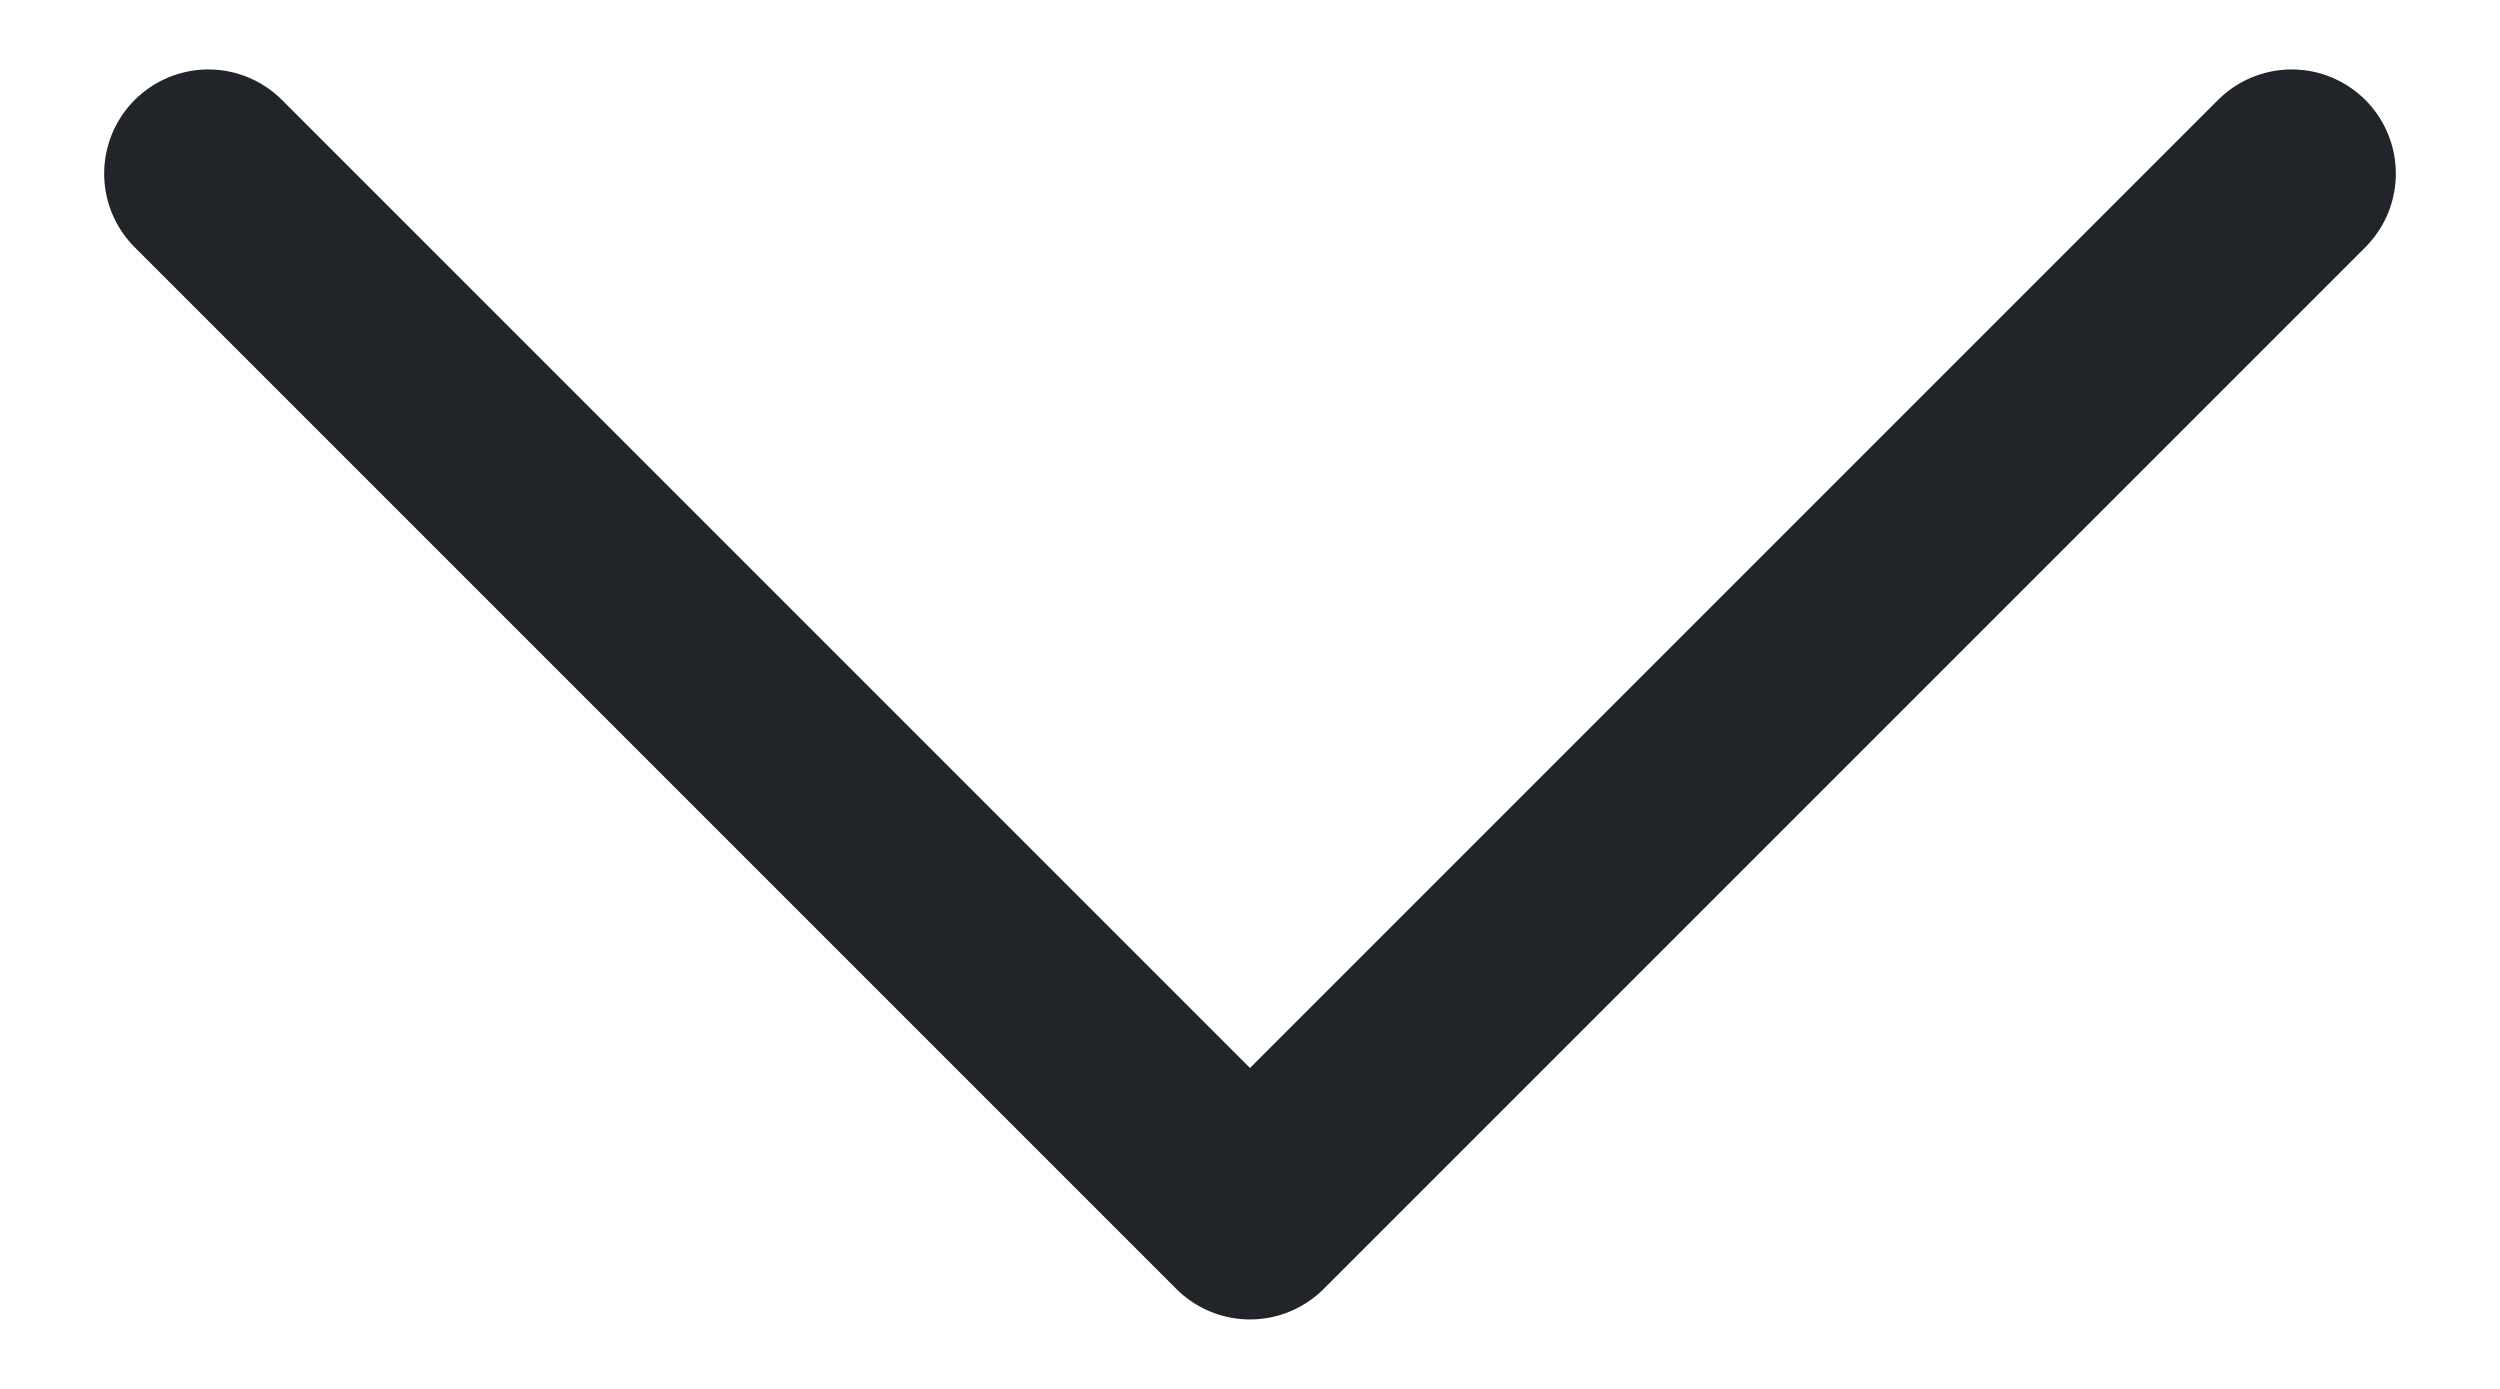 <svg width="18" height="10" viewBox="0 0 18 10" fill="none" xmlns="http://www.w3.org/2000/svg">
<g clip-path="url(#clip0_461_5506)">
<path d="M1.5 1.25L9 8.75L16.5 1.25" stroke="#212428" stroke-width="1.5" stroke-linecap="round" stroke-linejoin="round"/>
</g>
<defs>
<clipPath id="clip0_461_5506">
<rect width="9" height="18" fill="white" transform="matrix(0 1 -1 0 18 0.5)"/>
</clipPath>
</defs>
</svg>
